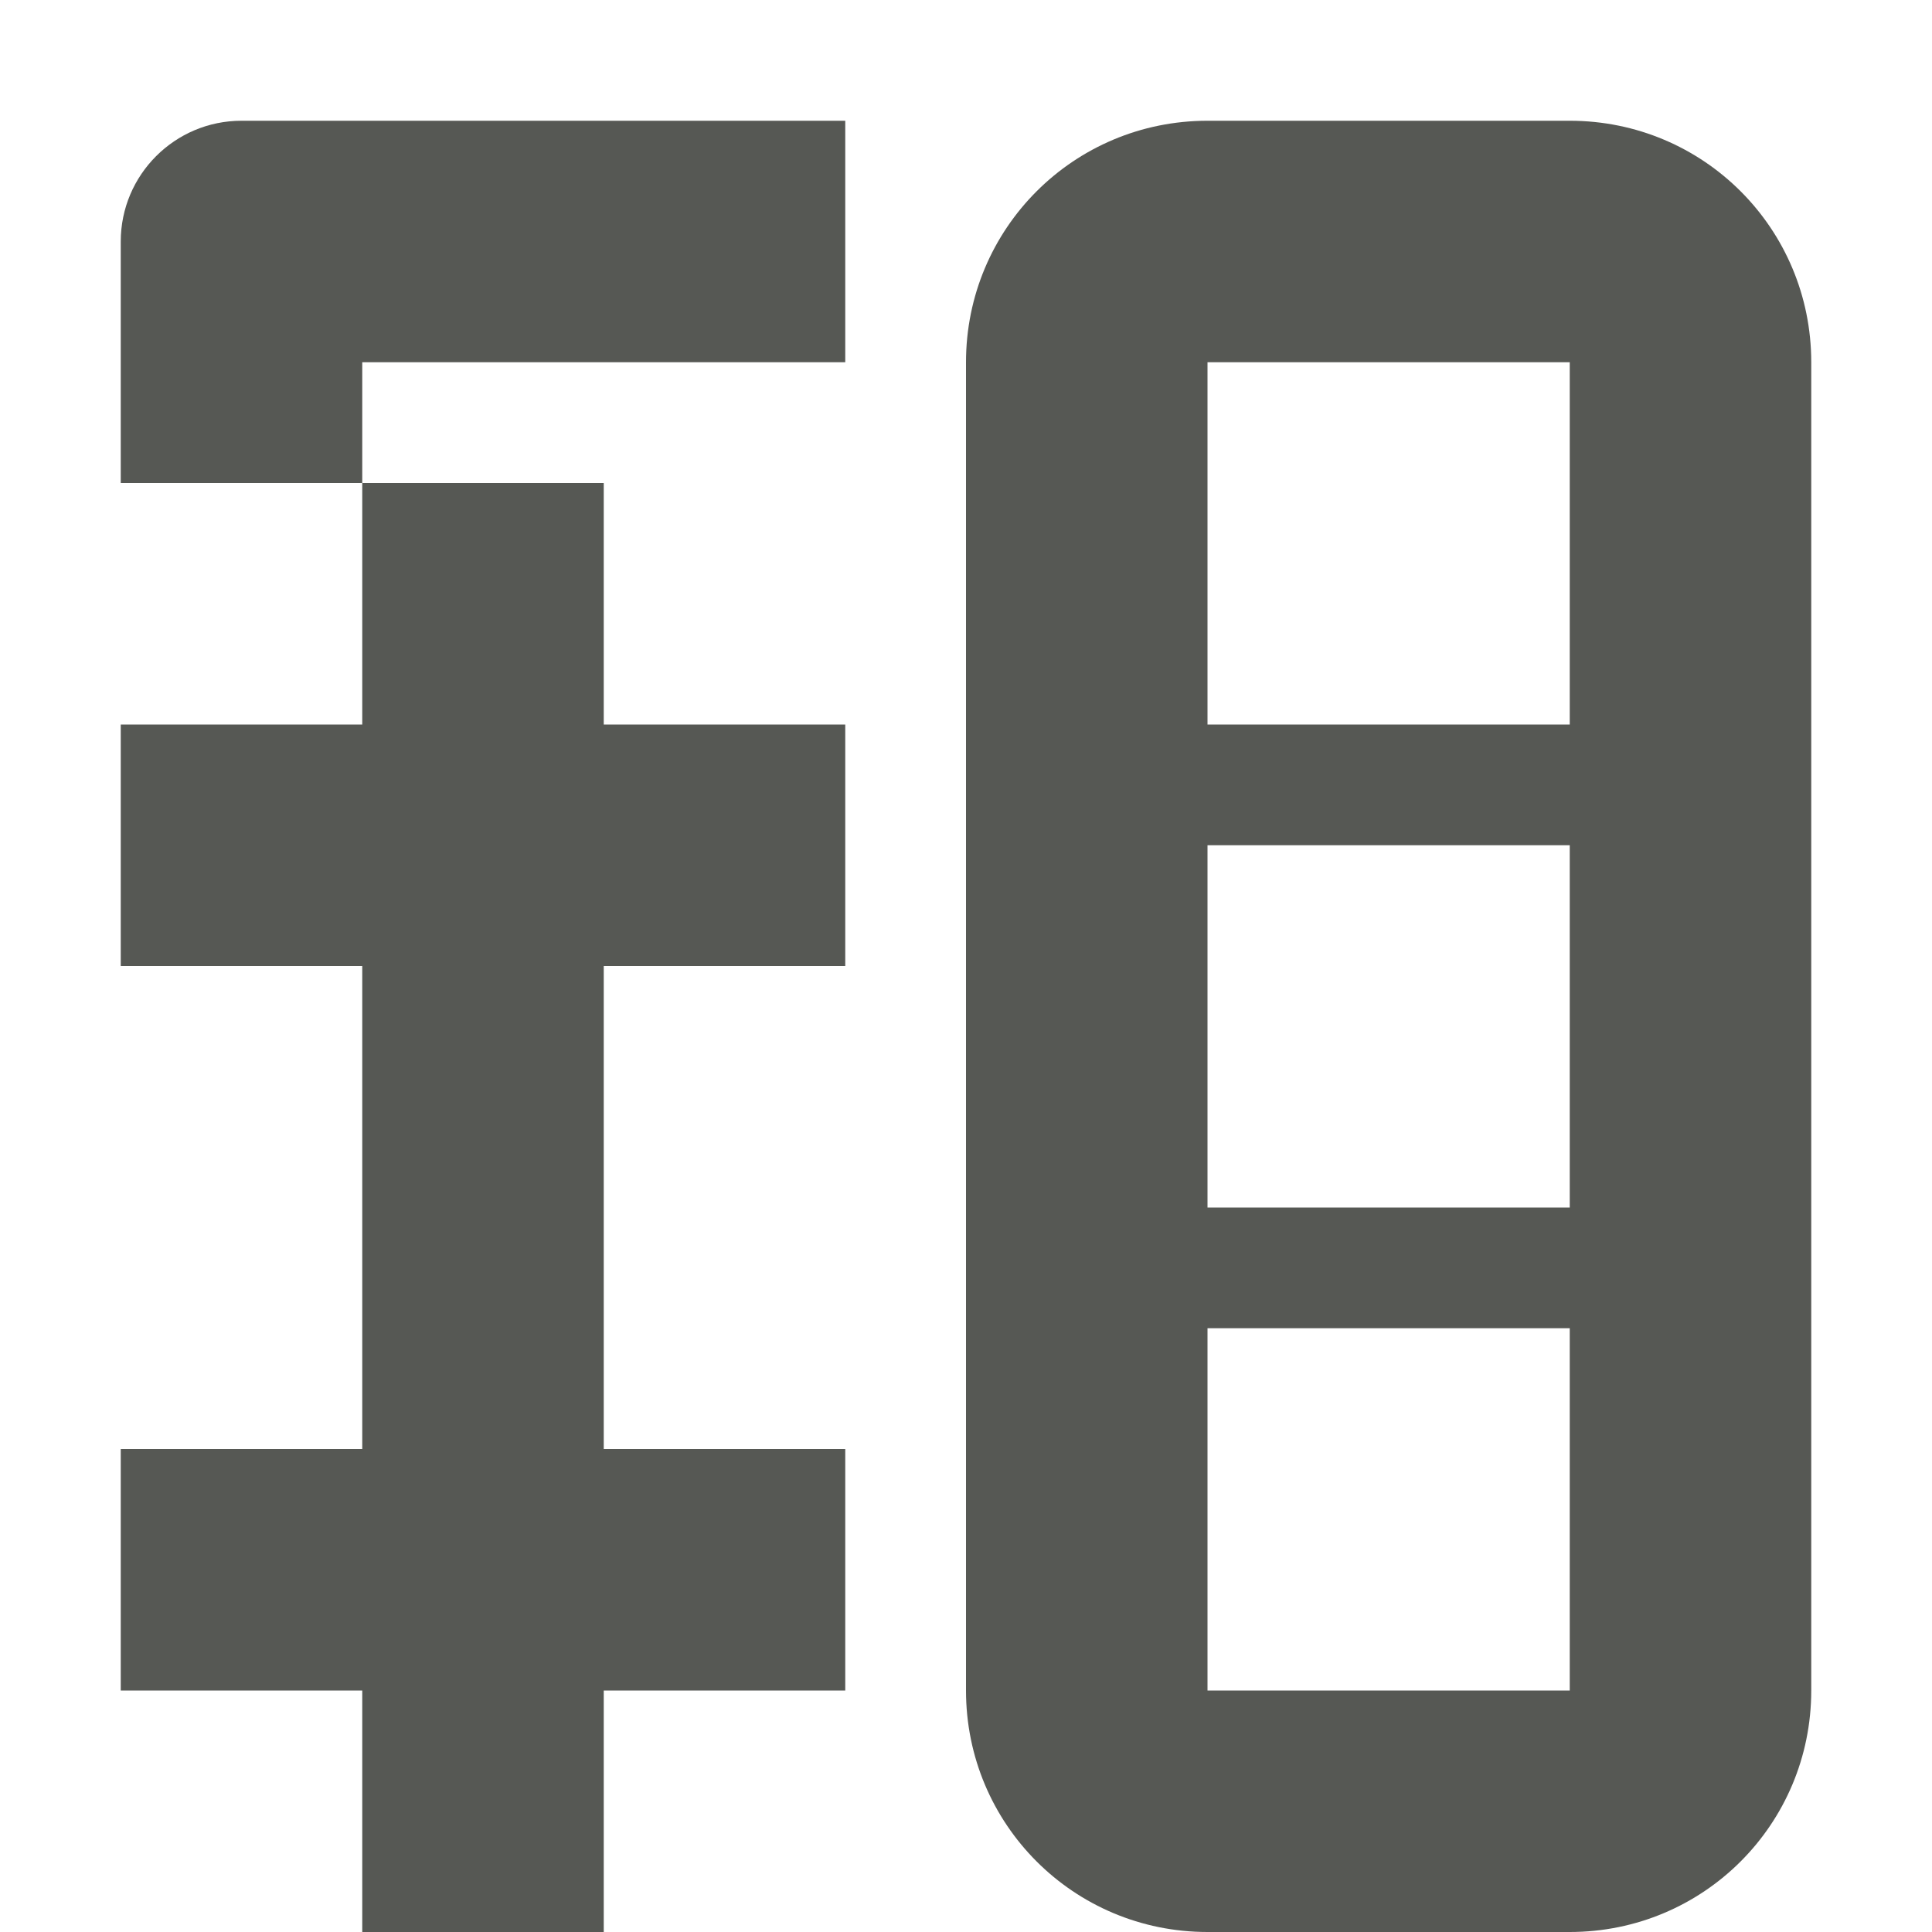 <svg viewBox="0 0 16 16" xmlns="http://www.w3.org/2000/svg"><g fill="#555753"><path d="m2 1c-.552 0-1 .448-1 1v2h2v-1h4v-2zm1 3v2h-2v2h2v2 2h-2v2h2v2h2v-2h2v-2h-2v-2-2h2v-2h-2v-2z" fill-opacity=".992"/><path d="m8 14c0 1.108.892 2 2 2h3c1.108 0 2-.892 2-2v-11c0-1.108-.892-2-2-2h-3c-1.108 0-2 .892-2 2zm2 0v-3h3v3zm0-4v-3h3v3zm0-4v-3h3v3z" opacity=".99"/></g></svg>